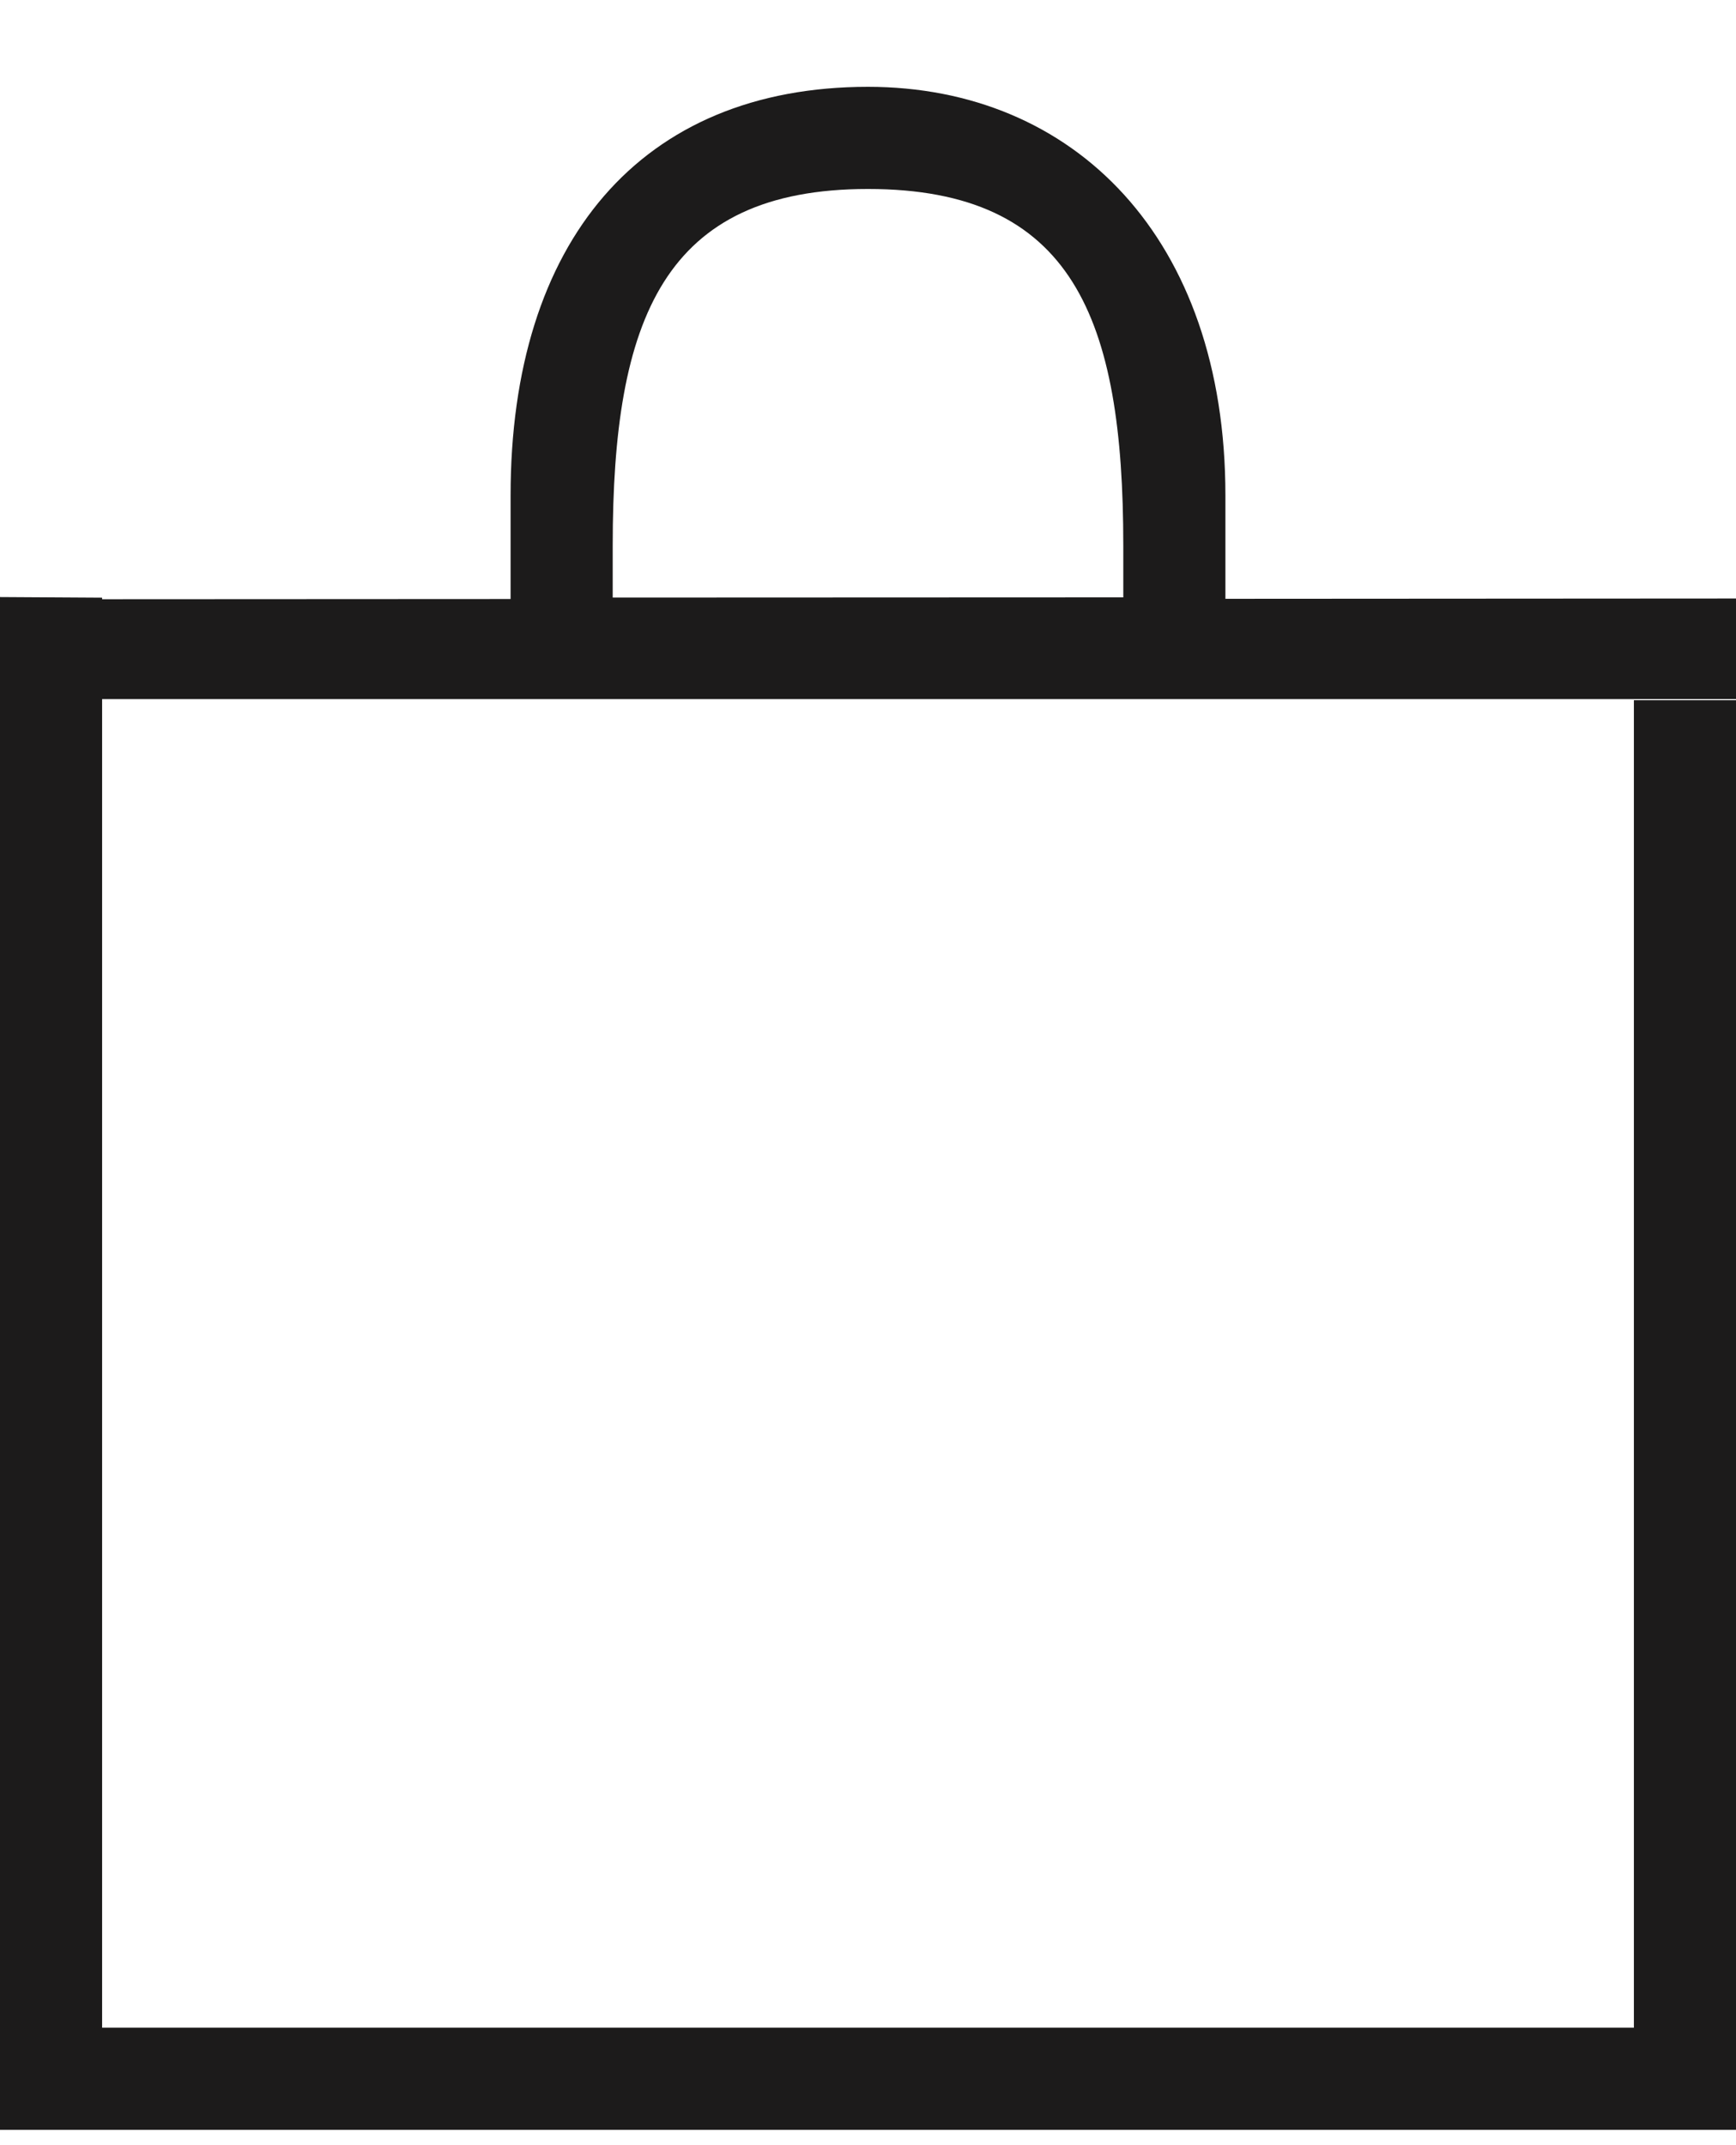 <svg width="17" height="21" viewBox="0 0 17 21" fill="none" xmlns="http://www.w3.org/2000/svg">
<path d="M0 20.85V5.845L1 5.851V5.866L5 5.864V4.85C5 2.366 6.274 0.85 8.5 0.85C10.518 0.85 12 2.33 12 4.85V5.862L17 5.859V6.844H1V19.85H16V6.855H17V20.85H0ZM11 5.34C11 3.117 10.507 1.85 8.5 1.85C6.5 1.85 6 3.12 6 5.34V5.85L11 5.848V5.34Z" fill="#1C1B1B"/>
</svg>
